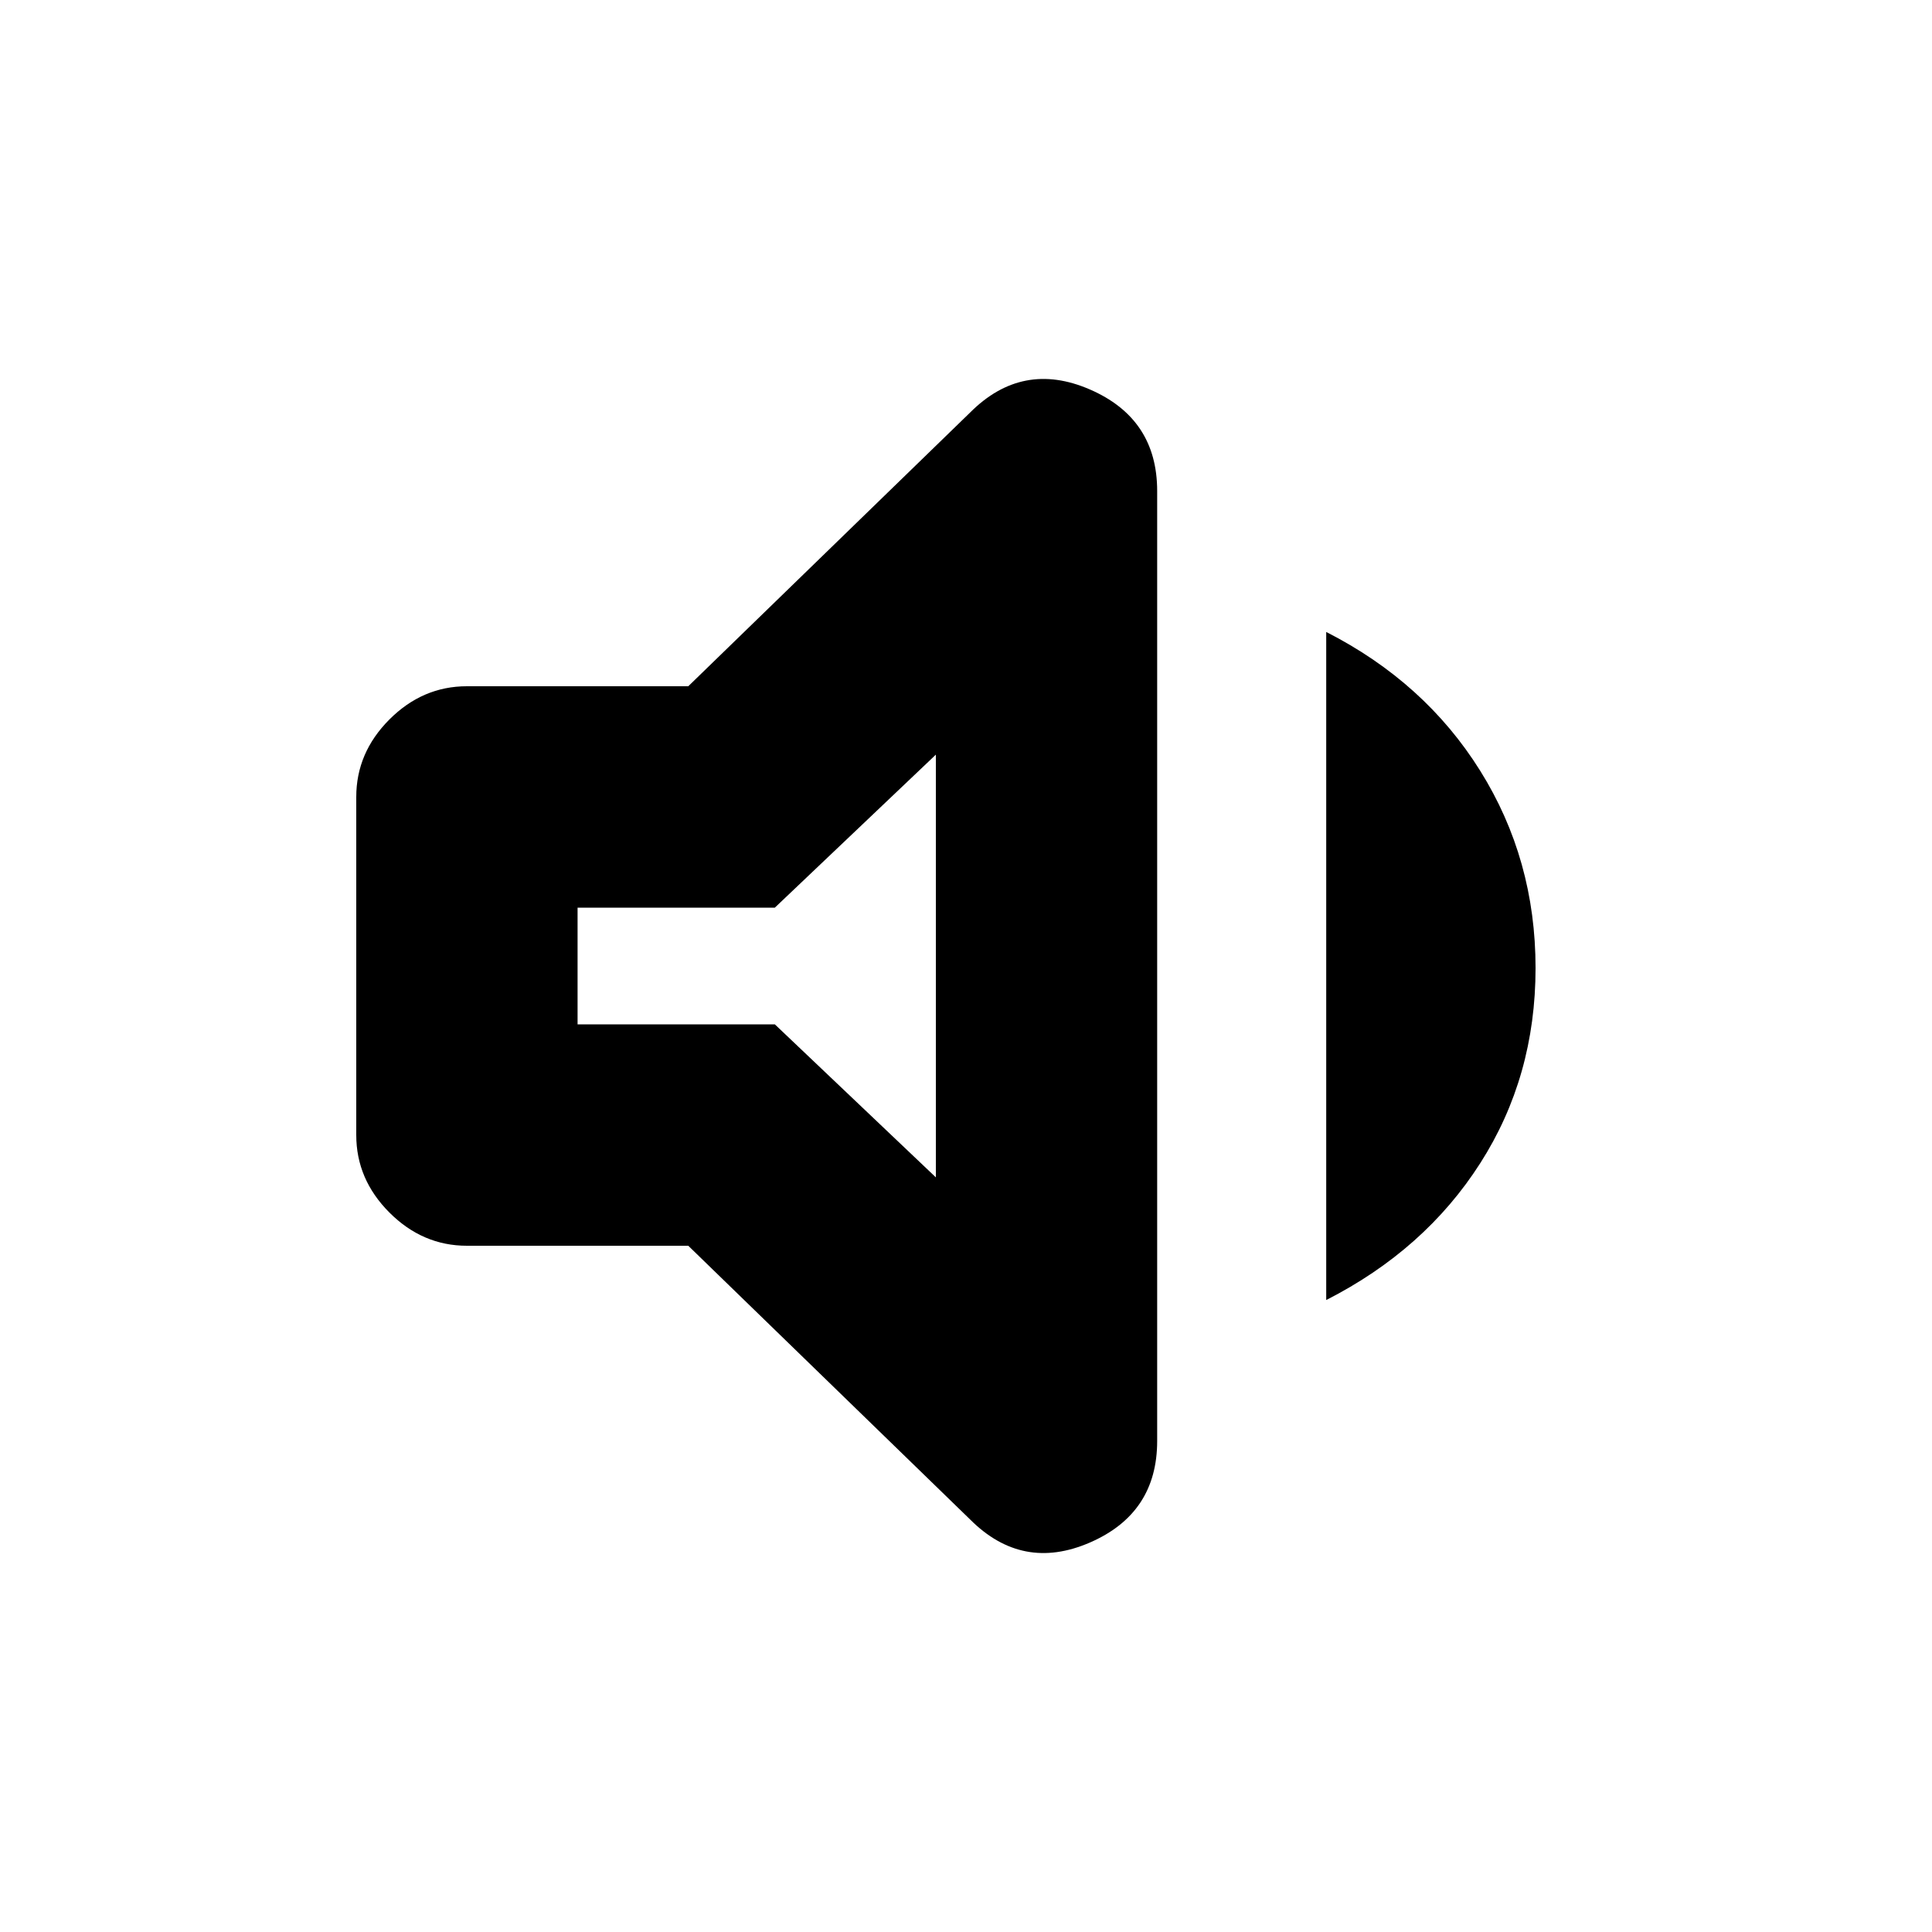 <svg xmlns="http://www.w3.org/2000/svg" height="20" width="20"><path d="M4.833 12.896q-.458 0-.802-.344-.343-.344-.343-.802v-3.5q0-.458.343-.802.344-.344.802-.344h2.292l2.917-2.833q.541-.542 1.239-.24.698.302.698 1.052v9.834q0 .75-.698 1.052-.698.302-1.239-.24l-2.917-2.833Zm8.896.562V6.542q1.021.52 1.594 1.437.573.917.573 2.042 0 1.125-.573 2.021-.573.896-1.594 1.416ZM9.688 7.812 8.021 9.396H5.979v1.208h2.042l1.667 1.584ZM7.792 9.979Z"/></svg>